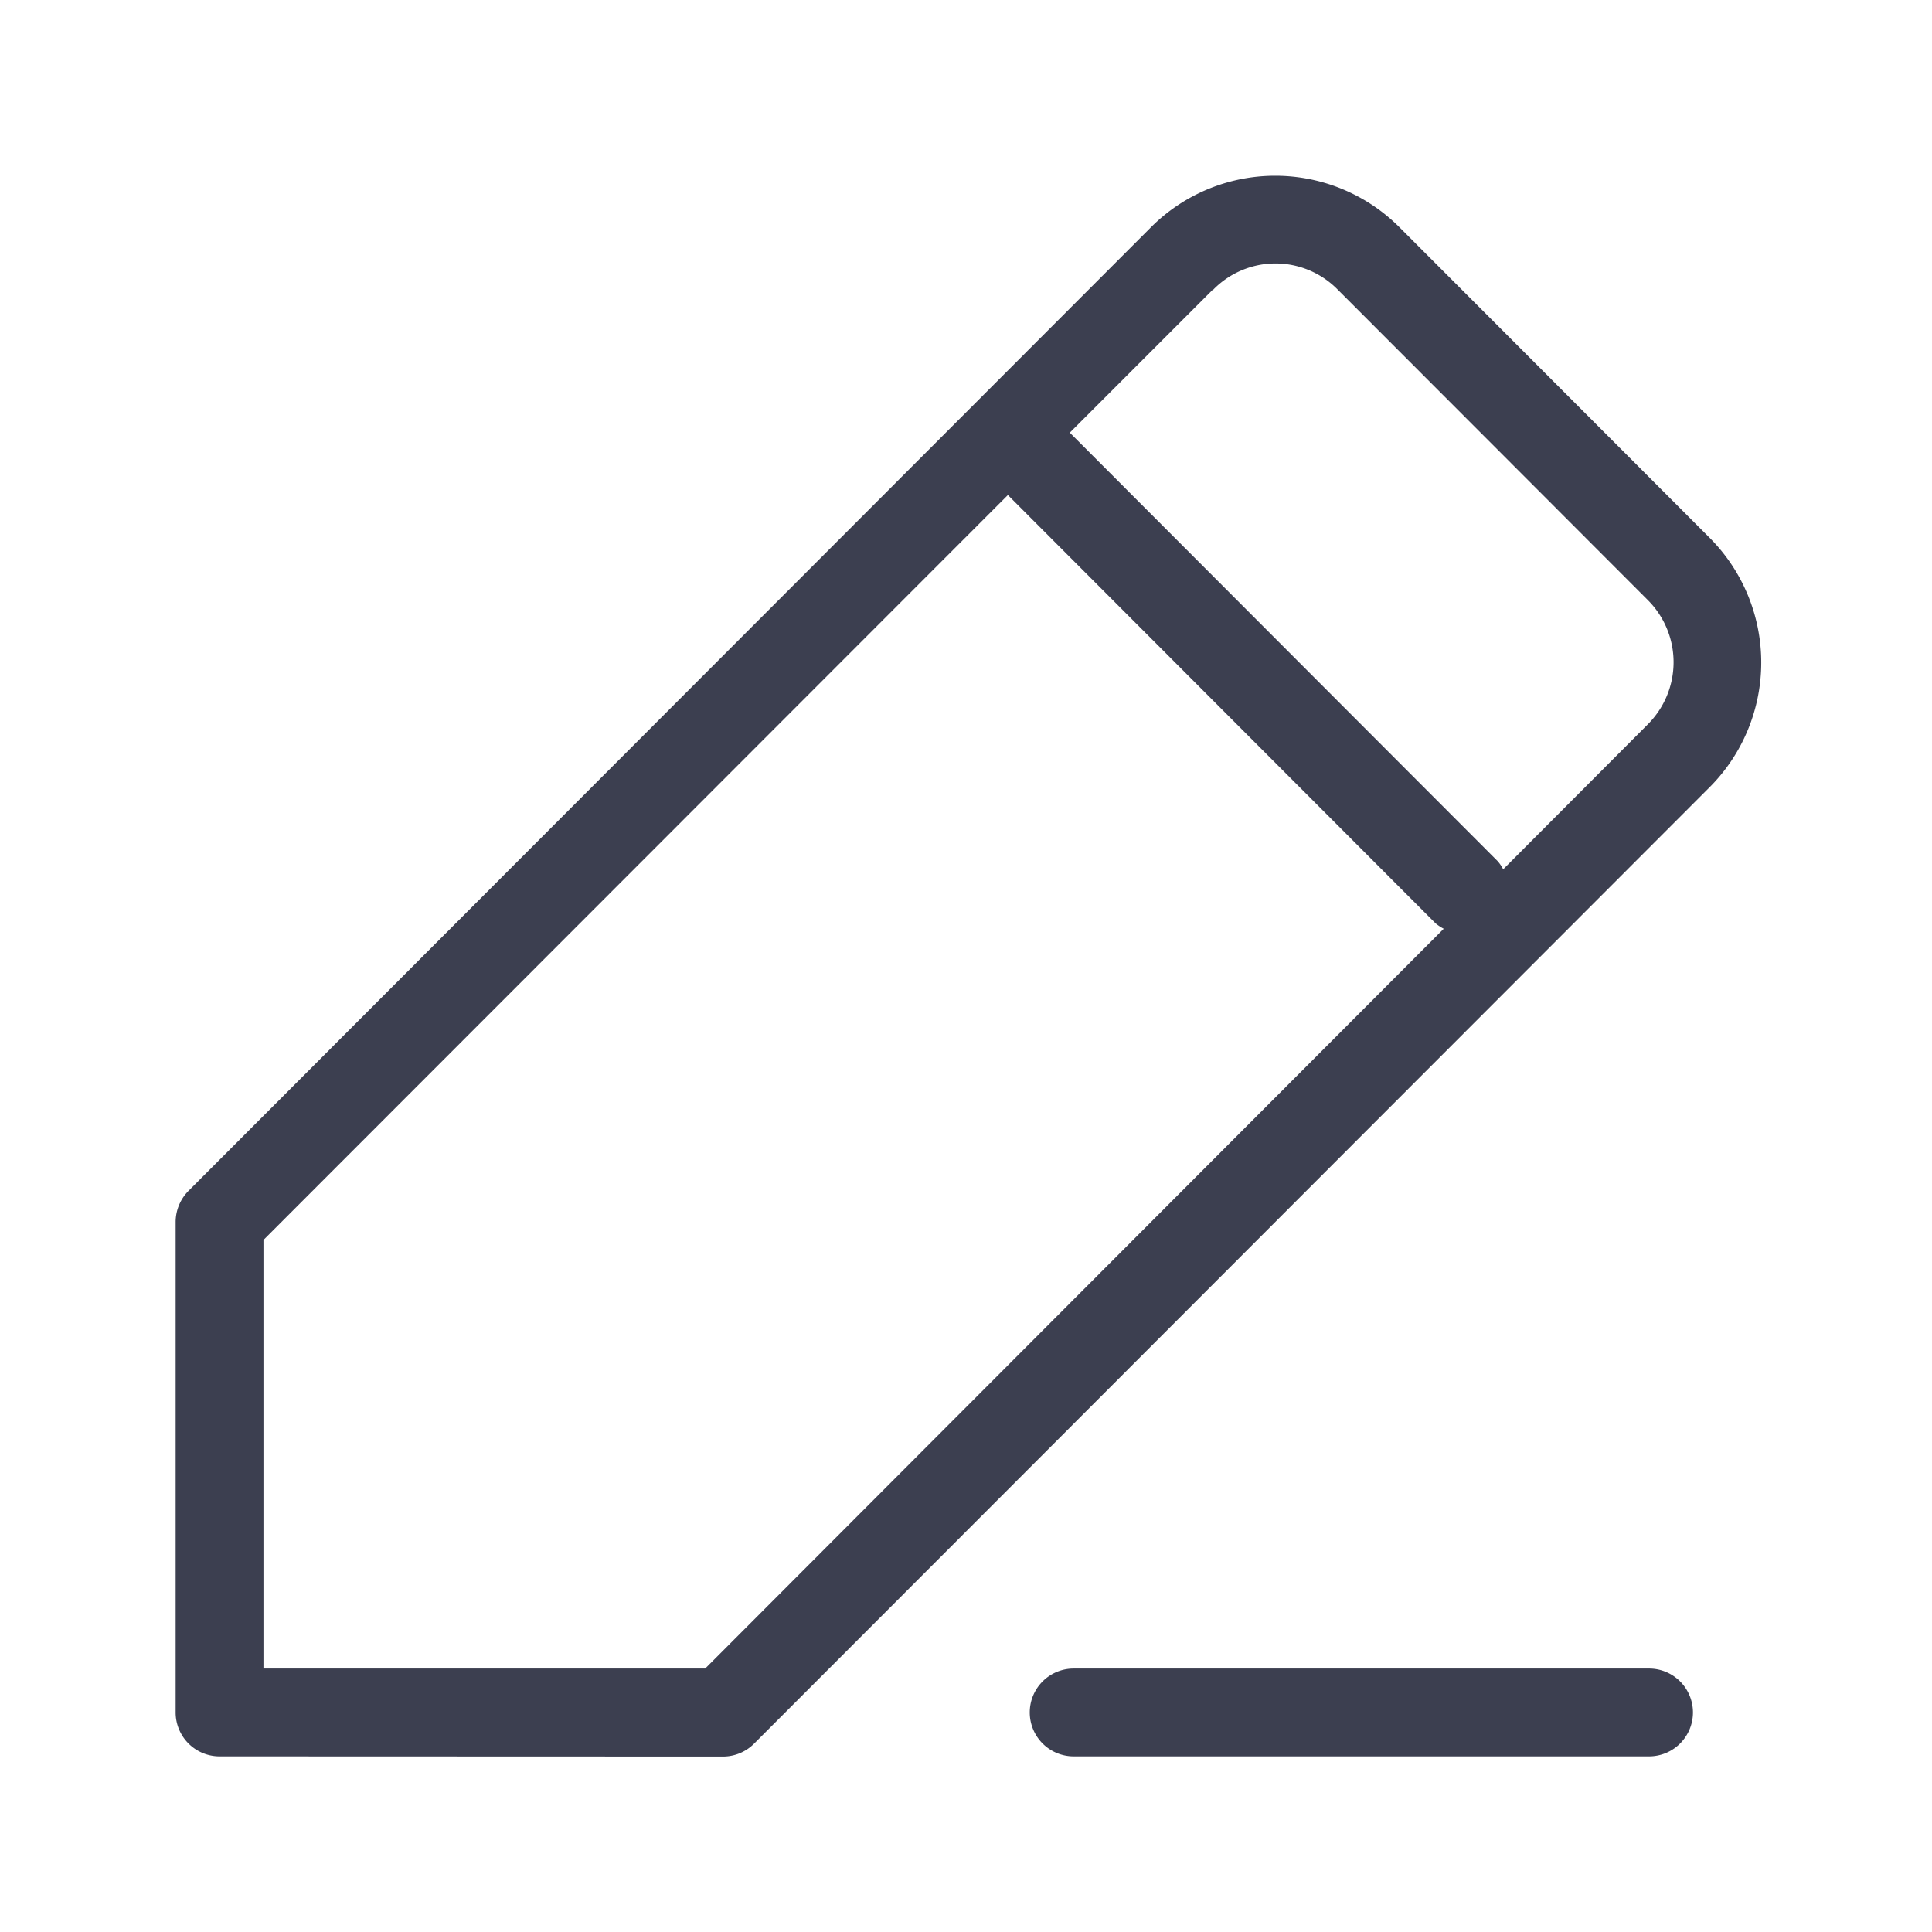 <svg xmlns="http://www.w3.org/2000/svg" width="22" height="22" viewBox="0 0 22 22">
    <path fill="#3c3f50" stroke="rgba(0,0,0,0)" stroke-miterlimit="10" d="M13434.226-2854a.5.5 0 0 1-.5-.5.5.5 0 0 1 .5-.5h6.552a.5.5 0 0 1 .5.5.5.5 0 0 1-.5.5zm-9.726 0a.5.5 0 0 1-.5-.5v-5.587a.506.506 0 0 1 .148-.354l10.958-10.971a2 2 0 0 1 2.83 0l3.535 3.539a2.01 2.01 0 0 1 0 2.834l-10.883 10.893a.5.5 0 0 1-.354.148zm.5-5.88v4.88h5.03l8.41-8.424a.568.568 0 0 1-.092-.061l-4.871-4.878zm10.815-10.826l-1.633 1.633 4.871 4.878a.454.454 0 0 1 .064.094l1.646-1.65a1 1 0 0 0 0-1.417l-3.535-3.539a.994.994 0 0 0-.707-.293.992.992 0 0 0-.707.3z" transform="translate(-13422 2874)"/>
</svg>
